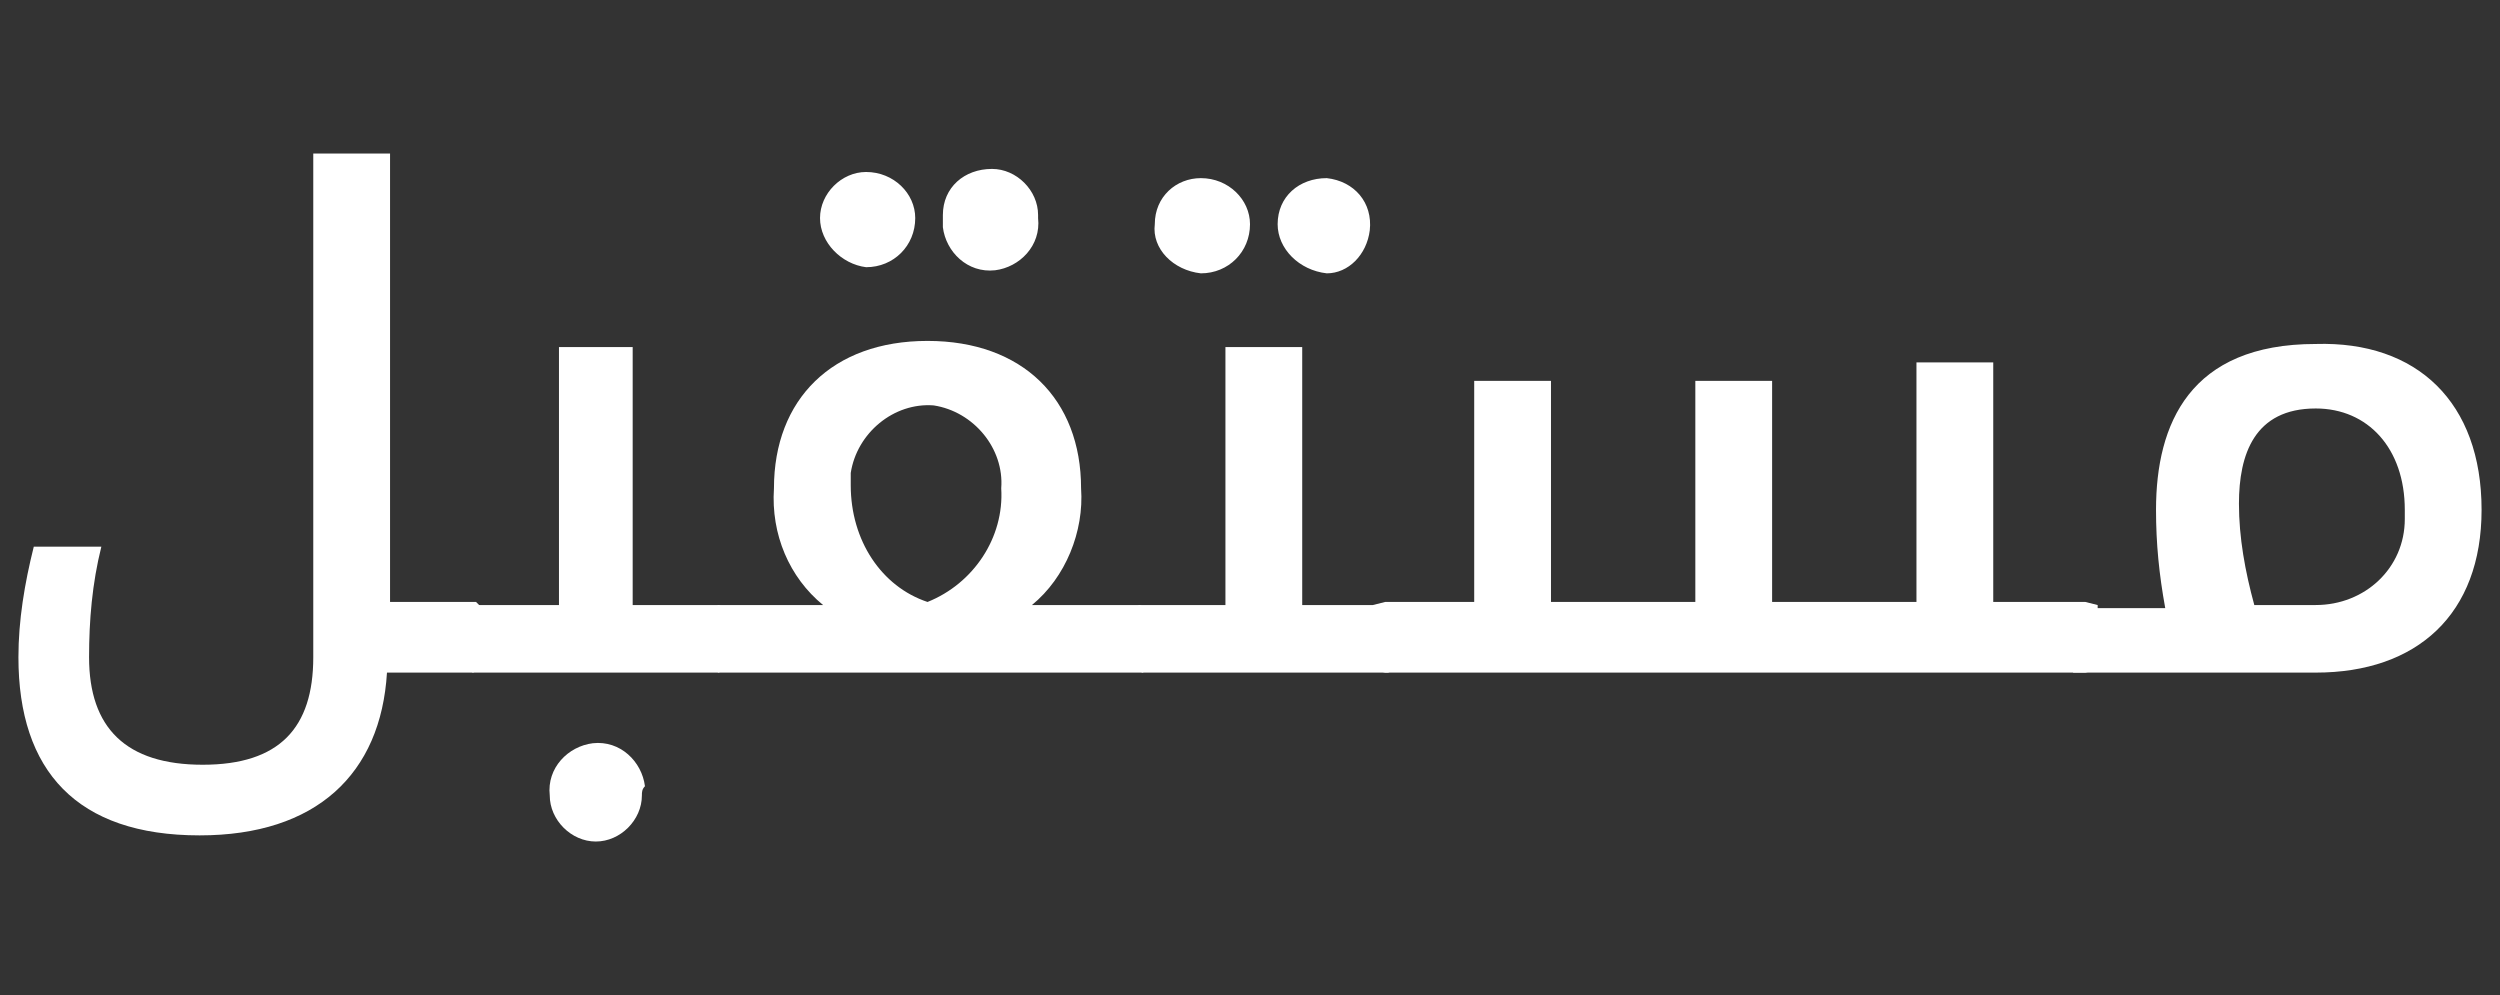 <?xml version="1.0" encoding="utf-8"?>
<!-- Generator: Adobe Illustrator 24.0.1, SVG Export Plug-In . SVG Version: 6.00 Build 0)  -->
<svg version="1.1" id="Layer_1" xmlns="http://www.w3.org/2000/svg" xmlns:xlink="http://www.w3.org/1999/xlink" x="0px" y="0px"
	 viewBox="0 0 81.4 32.4" style="enable-background:new 0 0 81.4 32.4;" xml:space="preserve">
<rect x="0" y="0" width="81.4" height="32.4" fill="#333333" stroke="none"/>
<style type="text/css">
	.st0{fill:#FFFFFF;}
	.st1{fill:none;}
</style>
<title>future_ara</title>
<g id="future_ara">
	<path class="st0" d="M15.8,19.9v1.8l-0.4,0.2h-2.8c-0.2,3.3-2.3,5.3-6.1,5.3c-4,0-5.9-2.1-5.9-5.8c0-1.2,0.2-2.4,0.5-3.6h2.2
		C3,19,2.9,20.2,2.9,21.4c0,2.3,1.2,3.5,3.7,3.5s3.6-1.2,3.6-3.5V5h2.5v14.6h2.8L15.8,19.9z"/>
	<path class="st0" d="M23.8,19.9v1.8l-0.4,0.2h-8l-0.4-0.2v-1.8l0.4-0.2h2.8v-8.4h2.4v8.4h2.8L23.8,19.9z M20.9,25.9
		c0,0.8-0.7,1.5-1.5,1.5c0,0,0,0,0,0c-0.8,0-1.5-0.7-1.5-1.5c0,0,0,0,0,0c-0.1-0.9,0.6-1.6,1.4-1.7c0.9-0.1,1.6,0.6,1.7,1.4
		C20.9,25.7,20.9,25.8,20.9,25.9"/>
	<path class="st0" d="M37.6,19.9v1.8l-0.4,0.2H23.4l-0.4-0.2v-1.8l0.4-0.2h3.4c-1.1-0.9-1.7-2.3-1.6-3.8c0-2.9,1.9-4.8,5-4.8
		s5,1.9,5,4.8c0.1,1.4-0.5,2.9-1.6,3.8h3.5L37.6,19.9z M26.7,7.1c0-0.8,0.7-1.5,1.5-1.5c0,0,0,0,0,0c0.9,0,1.6,0.7,1.6,1.5
		c0,0,0,0,0,0c0,0.9-0.7,1.6-1.6,1.6c0,0,0,0,0,0C27.4,8.6,26.7,7.9,26.7,7.1C26.7,7.1,26.7,7.1,26.7,7.1 M30.2,19.6
		c1.5-0.6,2.5-2.1,2.4-3.7c0.1-1.3-0.9-2.5-2.2-2.7c-1.3-0.1-2.5,0.9-2.7,2.2c0,0.1,0,0.3,0,0.4C27.7,17.6,28.7,19.1,30.2,19.6
		 M30.7,7c0-0.9,0.7-1.5,1.6-1.5c0.8,0,1.5,0.7,1.5,1.5c0,0,0,0,0,0.1c0.1,0.9-0.6,1.6-1.4,1.7c-0.9,0.1-1.6-0.6-1.7-1.4
		C30.7,7.2,30.7,7.1,30.7,7"/>
	<path class="st0" d="M45.6,19.9v1.8l-0.4,0.2h-8l-0.5-0.2v-1.8l0.4-0.2h2.8v-8.4h2.5v8.4h2.8L45.6,19.9z M37.6,7.3
		c0-0.9,0.7-1.5,1.5-1.5c0,0,0,0,0,0c0.9,0,1.6,0.7,1.6,1.5c0,0,0,0,0,0c0,0.9-0.7,1.6-1.6,1.6c0,0,0,0,0,0
		C38.2,8.8,37.5,8.1,37.6,7.3C37.5,7.3,37.5,7.3,37.6,7.3 M41.6,7.3c0-0.9,0.7-1.5,1.6-1.5c0.9,0.1,1.5,0.8,1.4,1.7
		c-0.1,0.8-0.7,1.4-1.4,1.4C42.3,8.8,41.6,8.1,41.6,7.3C41.6,7.3,41.6,7.3,41.6,7.3"/>
	<polygon class="st0" points="68.3,19.7 68.3,21.8 67.9,21.9 45.1,21.9 44.7,21.8 44.7,19.7 45.1,19.6 48,19.6 48,12.4 50.5,12.4 
		50.5,19.6 55.2,19.6 55.2,12.4 57.7,12.4 57.7,19.6 62.4,19.6 62.4,11.8 64.9,11.8 64.9,19.6 67.9,19.6 	"/>
	<path class="st0" d="M80.8,16.6c0,3.4-2.1,5.3-5.4,5.3h-7.5h-0.4v-2.1h0.4h2.6c-0.2-1.1-0.3-2.1-0.3-3.2c0-2.8,1.1-5.4,5.2-5.4
		C78.7,11.1,80.8,13.1,80.8,16.6 M78.3,16.6c0-2-1.2-3.3-2.9-3.3c-2,0-2.5,1.5-2.5,3.1c0,1.1,0.2,2.2,0.5,3.3h2
		c1.6,0,2.9-1.2,2.9-2.8C78.3,16.9,78.3,16.8,78.3,16.6"/>
</g>
<rect class="st1" width="81.4" height="32.4"/>
</svg>
